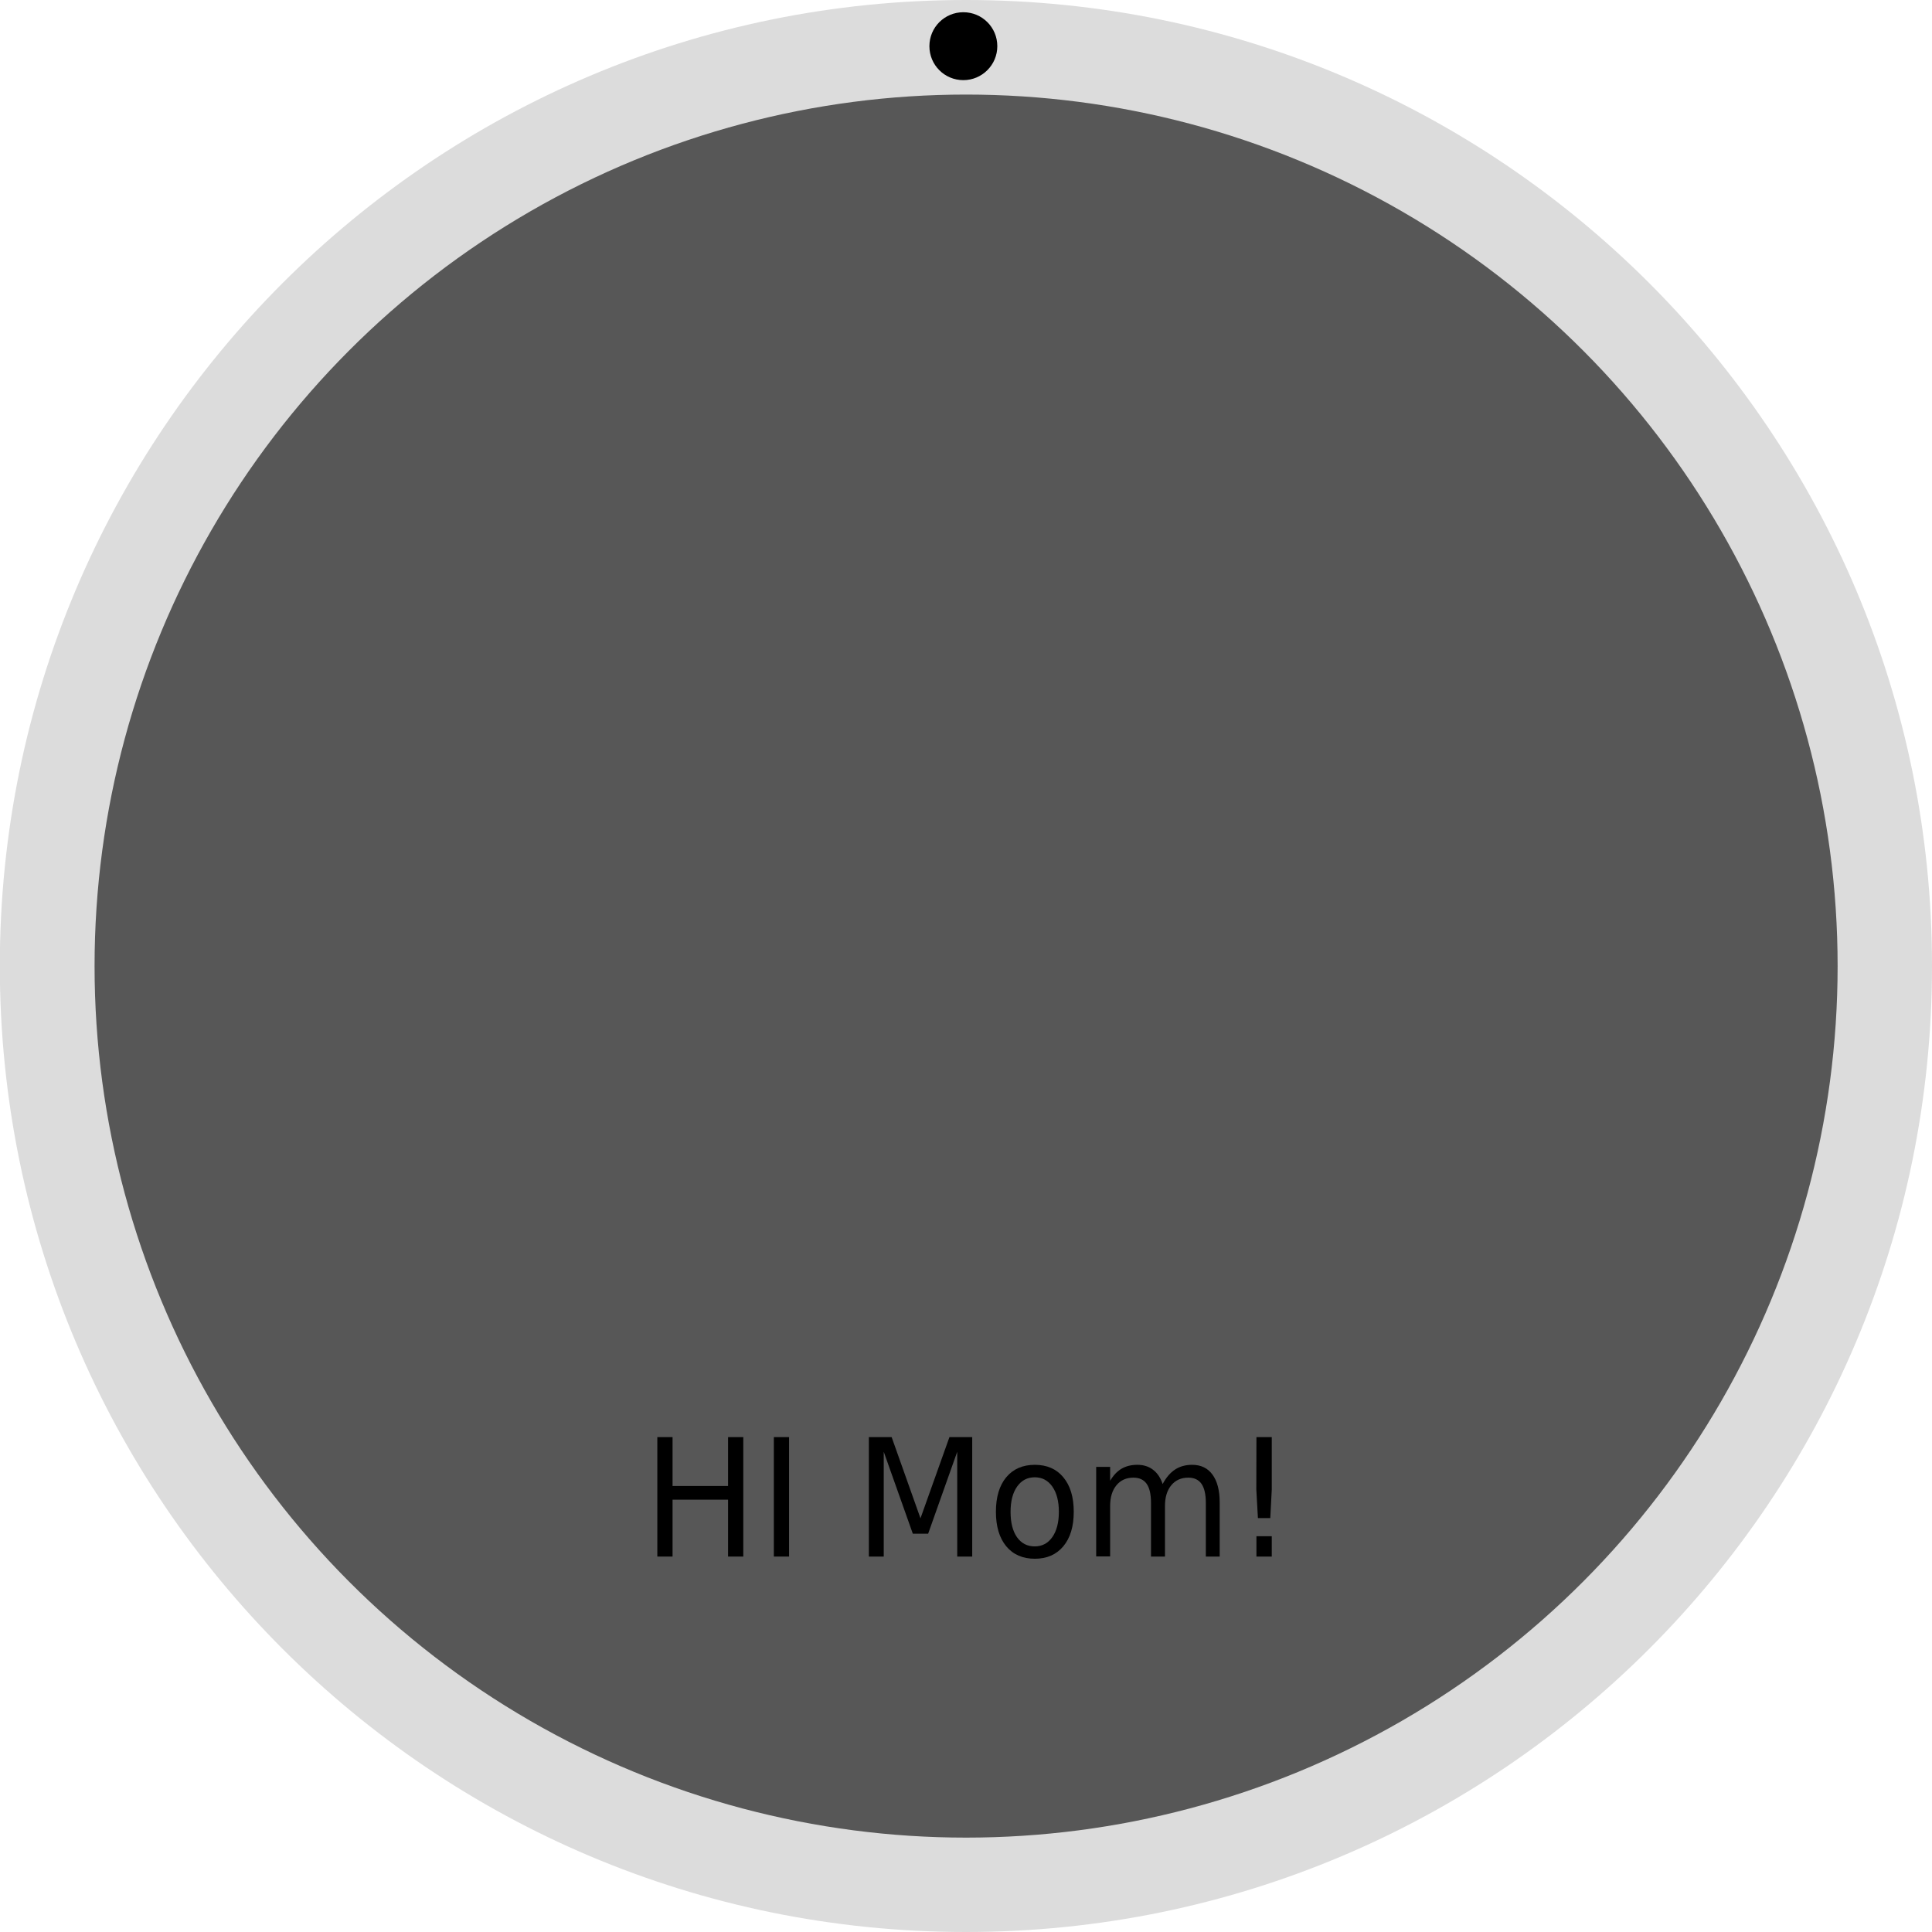 <svg xmlns="http://www.w3.org/2000/svg" xmlns:svg="http://www.w3.org/2000/svg" id="svg15246" width="40" height="40" version="1.1" viewBox="0 0 10.583 10.583"><defs id="defs15240"><clipPath id="clip89"><rect id="rect4864" width="18" height="19" x="0" y="0"/></clipPath><clipPath id="clip90"><path id="path4861" d="m 0.898,0.129 h 16.25 v 17.883 h -16.25 z m 0,0"/></clipPath><mask id="mask44"><g style="filter:url(#alpha)" id="g4858" transform="matrix(0.265,0,0,0.265,89.359,128.578)"><rect style="fill:#000;fill-opacity:.15;stroke:none" id="rect4856" width="3052.87" height="3351.5" x="0" y="0"/></g></mask><filter id="alpha" width="1" height="1" x="0" y="0" filterUnits="objectBoundingBox"><feColorMatrix id="feColorMatrix4149" in="SourceGraphic" type="matrix" values="0 0 0 0 1 0 0 0 0 1 0 0 0 0 1 0 0 0 1 0"/></filter><clipPath id="clipPath17821"><rect id="rect17819" width="18" height="19" x="0" y="0"/></clipPath><clipPath id="clipPath17825"><path id="path17823" d="m 0.898,0.129 h 16.25 v 17.883 h -16.25 z m 0,0"/></clipPath><clipPath id="clip87"><rect id="rect4848" width="24" height="26" x="0" y="0"/></clipPath><clipPath id="clip88"><path id="path4845" d="m 0.684,0.922 h 22.68 v 24.938 H 0.684 Z m 0,0"/></clipPath><mask id="mask43"><g style="filter:url(#alpha)" id="g4842" transform="matrix(0.265,0,0,0.265,89.359,128.578)"><rect style="fill:#000;fill-opacity:.15;stroke:none" id="rect4840" width="3052.87" height="3351.5" x="0" y="0"/></g></mask><filter id="filter17836" width="1" height="1" x="0" y="0" filterUnits="objectBoundingBox"><feColorMatrix id="feColorMatrix17834" in="SourceGraphic" type="matrix" values="0 0 0 0 1 0 0 0 0 1 0 0 0 0 1 0 0 0 1 0"/></filter><clipPath id="clipPath17840"><rect id="rect17838" width="24" height="26" x="0" y="0"/></clipPath><clipPath id="clipPath17844"><path id="path17842" d="m 0.684,0.922 h 22.68 v 24.938 H 0.684 Z m 0,0"/></clipPath><clipPath id="clip95"><rect id="rect4912" width="18" height="18" x="0" y="0"/></clipPath><clipPath id="clip96"><path id="path4909" d="M 0.141,0.141 H 17.199 V 17.199 H 0.141 Z m 0,0"/></clipPath><mask id="mask47"><g style="filter:url(#alpha-3)" id="g4906" transform="matrix(0.265,0,0,0.265,88.611,119.199)"><rect style="fill:#000;fill-opacity:.33;stroke:none" id="rect4904" width="3052.87" height="3351.5" x="0" y="0"/></g></mask><filter id="alpha-3" width="1" height="1" x="0" y="0" filterUnits="objectBoundingBox"><feColorMatrix id="feColorMatrix4149-6" in="SourceGraphic" type="matrix" values="0 0 0 0 1 0 0 0 0 1 0 0 0 0 1 0 0 0 1 0"/></filter><clipPath id="clipPath18541"><rect id="rect18539" width="18" height="18" x="0" y="0"/></clipPath><clipPath id="clipPath18545"><path id="path18543" d="M 0.141,0.141 H 17.199 V 17.199 H 0.141 Z m 0,0"/></clipPath><clipPath id="clip93"><rect id="rect4896" width="22" height="24" x="0" y="0"/></clipPath><clipPath id="clip94"><path id="path4893" d="M 0.039,0.039 H 21.301 V 23.422 H 0.039 Z m 0,0"/></clipPath><mask id="mask46"><g style="filter:url(#alpha-3)" id="g4890" transform="matrix(0.265,0,0,0.265,88.611,119.199)"><rect style="fill:#000;fill-opacity:.15;stroke:none" id="rect4888" width="3052.87" height="3351.5" x="0" y="0"/></g></mask><filter id="filter18556" width="1" height="1" x="0" y="0" filterUnits="objectBoundingBox"><feColorMatrix id="feColorMatrix18554" in="SourceGraphic" type="matrix" values="0 0 0 0 1 0 0 0 0 1 0 0 0 0 1 0 0 0 1 0"/></filter><clipPath id="clipPath18560"><rect id="rect18558" width="22" height="24" x="0" y="0"/></clipPath><clipPath id="clipPath18564"><path id="path18562" d="M 0.039,0.039 H 21.301 V 23.422 H 0.039 Z m 0,0"/></clipPath><clipPath id="clip91"><rect id="rect4880" width="29" height="32" x="0" y="0"/></clipPath><clipPath id="clip92"><path id="path4877" d="M 0.508,0.5 H 28.855 V 31.68 H 0.508 Z m 0,0"/></clipPath><mask id="mask45"><g style="filter:url(#alpha-3)" id="g4874" transform="matrix(0.265,0,0,0.265,88.611,119.199)"><rect style="fill:#000;fill-opacity:.15;stroke:none" id="rect4872" width="3052.87" height="3351.5" x="0" y="0"/></g></mask><filter id="filter18575" width="1" height="1" x="0" y="0" filterUnits="objectBoundingBox"><feColorMatrix id="feColorMatrix18573" in="SourceGraphic" type="matrix" values="0 0 0 0 1 0 0 0 0 1 0 0 0 0 1 0 0 0 1 0"/></filter><clipPath id="clipPath18579"><rect id="rect18577" width="29" height="32" x="0" y="0"/></clipPath><clipPath id="clipPath18583"><path id="path18581" d="M 0.508,0.5 H 28.855 V 31.68 H 0.508 Z m 0,0"/></clipPath><clipPath id="clip202"><rect id="rect5795" width="18" height="18" x="0" y="0"/></clipPath><clipPath id="clip203"><path id="path5792" d="M 0.855,0.141 H 17.914 V 17.199 H 0.855 Z m 0,0"/></clipPath><mask id="mask104"><g style="filter:url(#alpha-7)" id="g5789" transform="matrix(0.265,0,0,0.265,74.416,97.614)"><rect style="fill:#000;fill-opacity:.33;stroke:none" id="rect5787" width="3052.87" height="3351.5" x="0" y="0"/></g></mask><filter id="alpha-7" width="1" height="1" x="0" y="0" filterUnits="objectBoundingBox"><feColorMatrix id="feColorMatrix4149-5" in="SourceGraphic" type="matrix" values="0 0 0 0 1 0 0 0 0 1 0 0 0 0 1 0 0 0 1 0"/></filter><clipPath id="clipPath18765"><rect id="rect18763" width="18" height="18" x="0" y="0"/></clipPath><clipPath id="clipPath18769"><path id="path18767" d="M 0.855,0.141 H 17.914 V 17.199 H 0.855 Z m 0,0"/></clipPath></defs><g id="layer1" transform="translate(-35.483,-105.737)"><path id="path8601" d="m 46.066,111.028 c 0,2.922 -2.369,5.292 -5.292,5.292 -2.923,0 -5.292,-2.369 -5.292,-5.292 0,-2.922 2.369,-5.291 5.292,-5.291 2.923,0 5.292,2.369 5.292,5.291" style="fill:#dcdcdc;fill-opacity:1;fill-rule:nonzero;stroke:none;stroke-width:.117"/><circle style="fill:#575757;fill-opacity:1;stroke-width:.386" id="path1133" cx="40.775" cy="111.029" r="4.774"/><path id="path8605" d="m 40.946,105.99 c 0,0.103 -0.084,0.186 -0.186,0.186 -0.103,0 -0.186,-0.083 -0.186,-0.186 0,-0.103 0.083,-0.186 0.186,-0.186 0.103,0 0.186,0.083 0.186,0.186" style="fill:#000;fill-opacity:1;fill-rule:nonzero;stroke:none;stroke-width:.117"/><g style="font-style:normal;font-weight:400;font-size:1.353px;line-height:1.25;font-family:sans-serif;letter-spacing:0;word-spacing:0;fill:#000;fill-opacity:1;stroke:none;stroke-width:.169" id="text896" aria-label="HI Mom!" transform="matrix(0.627,0,0,0.663,14.494,41.716)"><path style="stroke-width:.169" id="path898" d="m 39.218,108.436 h 0.133 v 0.404 h 0.485 v -0.404 h 0.133 v 0.987 h -0.133 v -0.47 h -0.485 v 0.47 h -0.133 z"/><path style="stroke-width:.169" id="path900" d="m 40.236,108.436 h 0.133 v 0.987 h -0.133 z"/><path style="stroke-width:.169" id="path902" d="m 41.066,108.436 h 0.199 l 0.252,0.671 0.253,-0.671 h 0.199 v 0.987 H 41.838 v -0.866 l -0.254,0.677 H 41.45 l -0.254,-0.677 v 0.866 h -0.13 z"/><path style="stroke-width:.169" id="path904" d="m 42.516,108.768 q -0.098,0 -0.155,0.077 -0.057,0.076 -0.057,0.209 0,0.133 0.056,0.209 0.057,0.076 0.155,0.076 0.097,0 0.154,-0.077 0.057,-0.077 0.057,-0.209 0,-0.131 -0.057,-0.208 -0.057,-0.077 -0.154,-0.077 z m 0,-0.103 q 0.159,0 0.249,0.103 0.091,0.103 0.091,0.285 0,0.182 -0.091,0.285 -0.091,0.103 -0.249,0.103 -0.159,0 -0.25,-0.103 -0.09,-0.104 -0.09,-0.285 0,-0.182 0.09,-0.285 0.091,-0.103 0.25,-0.103 z"/><path style="stroke-width:.169" id="path906" d="m 43.632,108.825 q 0.046,-0.082 0.109,-0.121 0.063,-0.039 0.149,-0.039 0.116,0 0.178,0.081 0.063,0.081 0.063,0.23 v 0.447 H 44.01 v -0.443 q 0,-0.106 -0.038,-0.158 -0.038,-0.051 -0.115,-0.051 -0.094,0 -0.149,0.063 -0.055,0.063 -0.055,0.171 v 0.418 h -0.122 v -0.443 q 0,-0.107 -0.038,-0.158 -0.038,-0.051 -0.116,-0.051 -0.093,0 -0.148,0.063 -0.055,0.063 -0.055,0.17 v 0.418 h -0.122 v -0.74 h 0.122 v 0.115 q 0.042,-0.068 0.1,-0.1 0.058,-0.032 0.138,-0.032 0.081,0 0.137,0.041 0.057,0.041 0.084,0.119 z"/><path style="stroke-width:.169" id="path908" d="m 44.452,109.255 h 0.134 v 0.168 h -0.134 z m 0,-0.819 h 0.134 v 0.433 l -0.013,0.236 H 44.465 l -0.014,-0.236 z"/></g></g></svg>